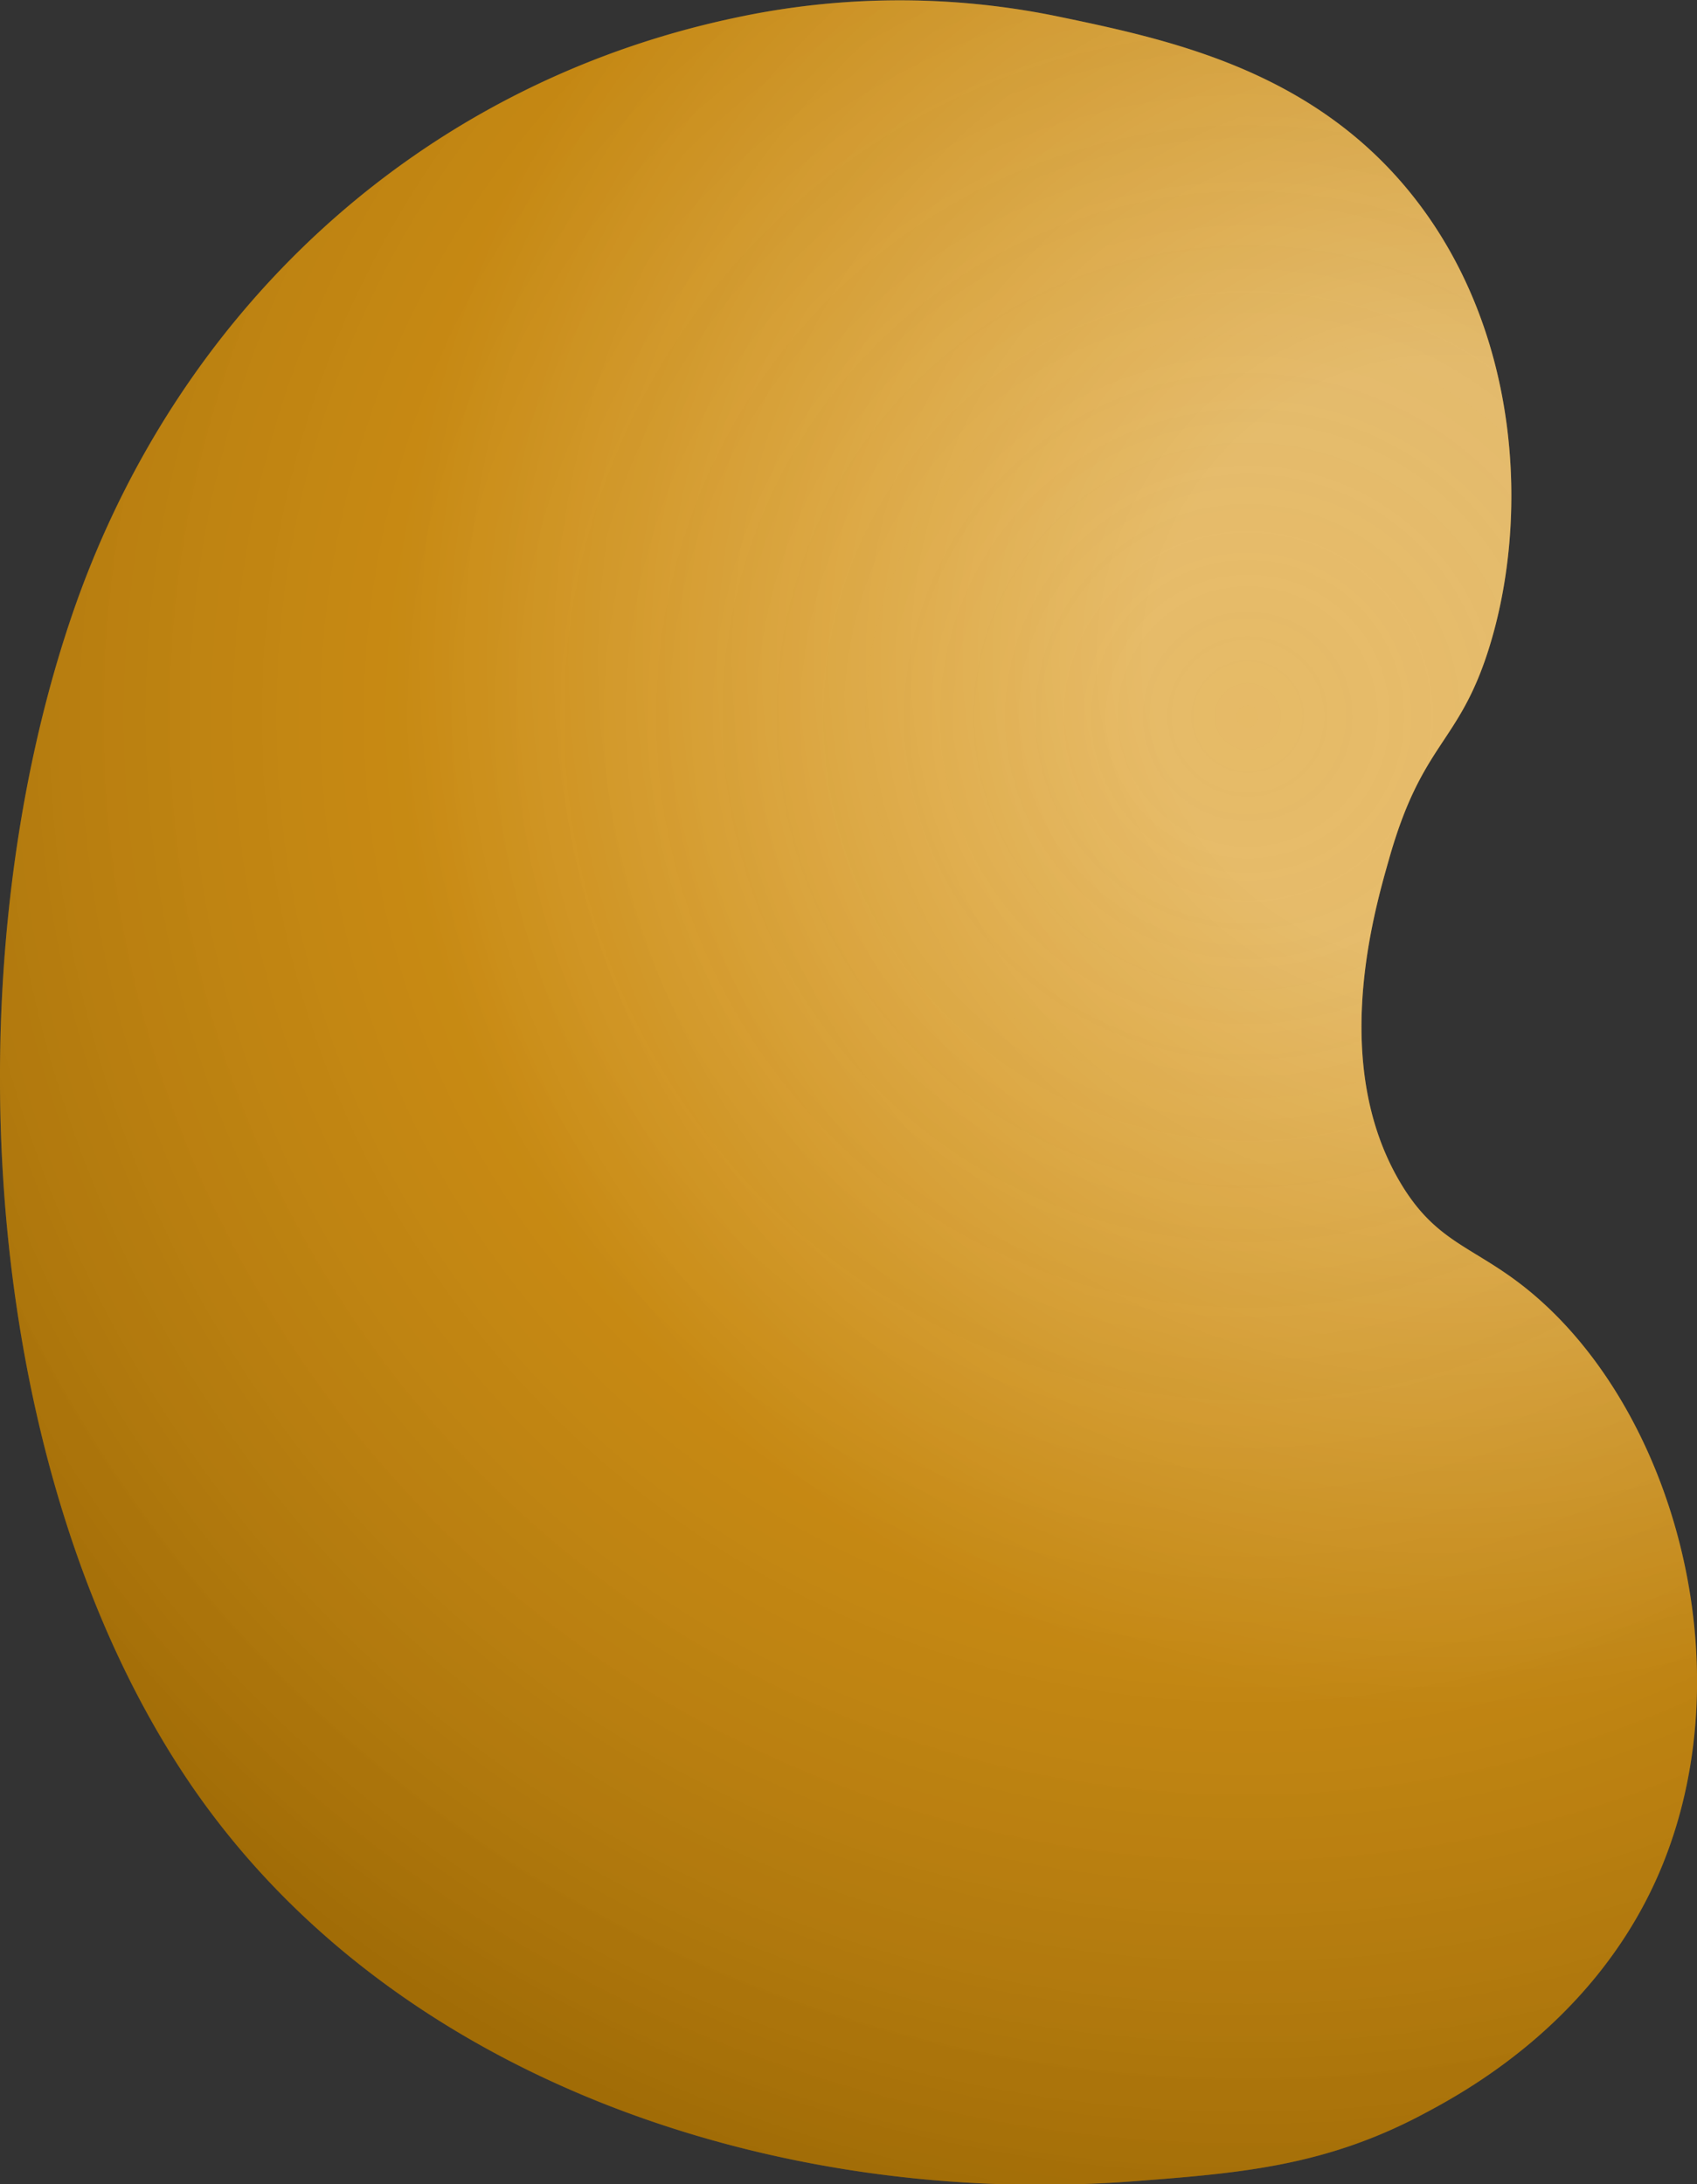 <svg id="Layer_2" data-name="Layer 2" xmlns="http://www.w3.org/2000/svg" xmlns:xlink="http://www.w3.org/1999/xlink" viewBox="0 0 152.8 196.7"><rect x="0" y="0" width="152.8" height="196.7" fill="#333333" stroke="none"/><defs><style>.cls-1{fill:#d58c00;}.cls-2{fill:url(#radial-gradient);}.cls-3{fill:url(#radial-gradient-2);}</style><radialGradient id="radial-gradient" cx="130.3" cy="59.44" r="94.85" gradientUnits="userSpaceOnUse"><stop offset="0.28" stop-color="#fff" stop-opacity="0.4"/><stop offset="1" stop-color="#fff" stop-opacity="0"/></radialGradient><radialGradient id="radial-gradient-2" cx="112.35" cy="64.52" r="150.35" gradientUnits="userSpaceOnUse"><stop offset="0" stop-color="#fff" stop-opacity="0"/><stop offset="1" stop-opacity="0.3"/></radialGradient></defs><path class="cls-1" d="M66.1,1.62C37.59,7.68,15.73,28.13,6.43,55.56-4.28,87.11-2.11,131.69,16.7,160c18.28,27.47,53.55,38.86,85.35,36.44,9.38-.72,17.12-1.3,26-6,3.55-1.88,15.06-8,21-21,8.1-17.76,2.33-40.64-10-52-5.71-5.27-9.4-4.89-13-11-6.23-10.58-2.43-24-1-29,3-10.67,6.27-10.34,9-19,3.69-11.72,2.92-28.68-7-41-9.06-11.25-22-13.92-32-16A70.63,70.63,0,0,0,66.1,1.62Z"/><path class="cls-2" d="M66.1,1.62C37.59,7.68,15.73,28.13,6.43,55.56-4.28,87.11-2.11,131.69,16.7,160c18.28,27.47,53.55,38.86,85.35,36.44,9.38-.72,17.12-1.3,26-6,3.55-1.88,15.06-8,21-21,8.1-17.76,2.33-40.64-10-52-5.71-5.27-9.4-4.89-13-11-6.23-10.58-2.43-24-1-29,3-10.67,6.27-10.34,9-19,3.69-11.72,2.92-28.68-7-41-9.06-11.25-22-13.92-32-16A70.63,70.63,0,0,0,66.1,1.62Z"/><path class="cls-3" d="M66.1,1.62C37.59,7.68,15.73,28.13,6.43,55.56-4.28,87.11-2.11,131.69,16.7,160c18.28,27.47,53.55,38.86,85.35,36.44,9.38-.72,17.12-1.3,26-6,3.55-1.88,15.06-8,21-21,8.1-17.76,2.33-40.64-10-52-5.71-5.27-9.4-4.89-13-11-6.23-10.58-2.43-24-1-29,3-10.67,6.27-10.34,9-19,3.69-11.72,2.92-28.68-7-41-9.06-11.25-22-13.92-32-16A70.63,70.63,0,0,0,66.1,1.62Z"/></svg>